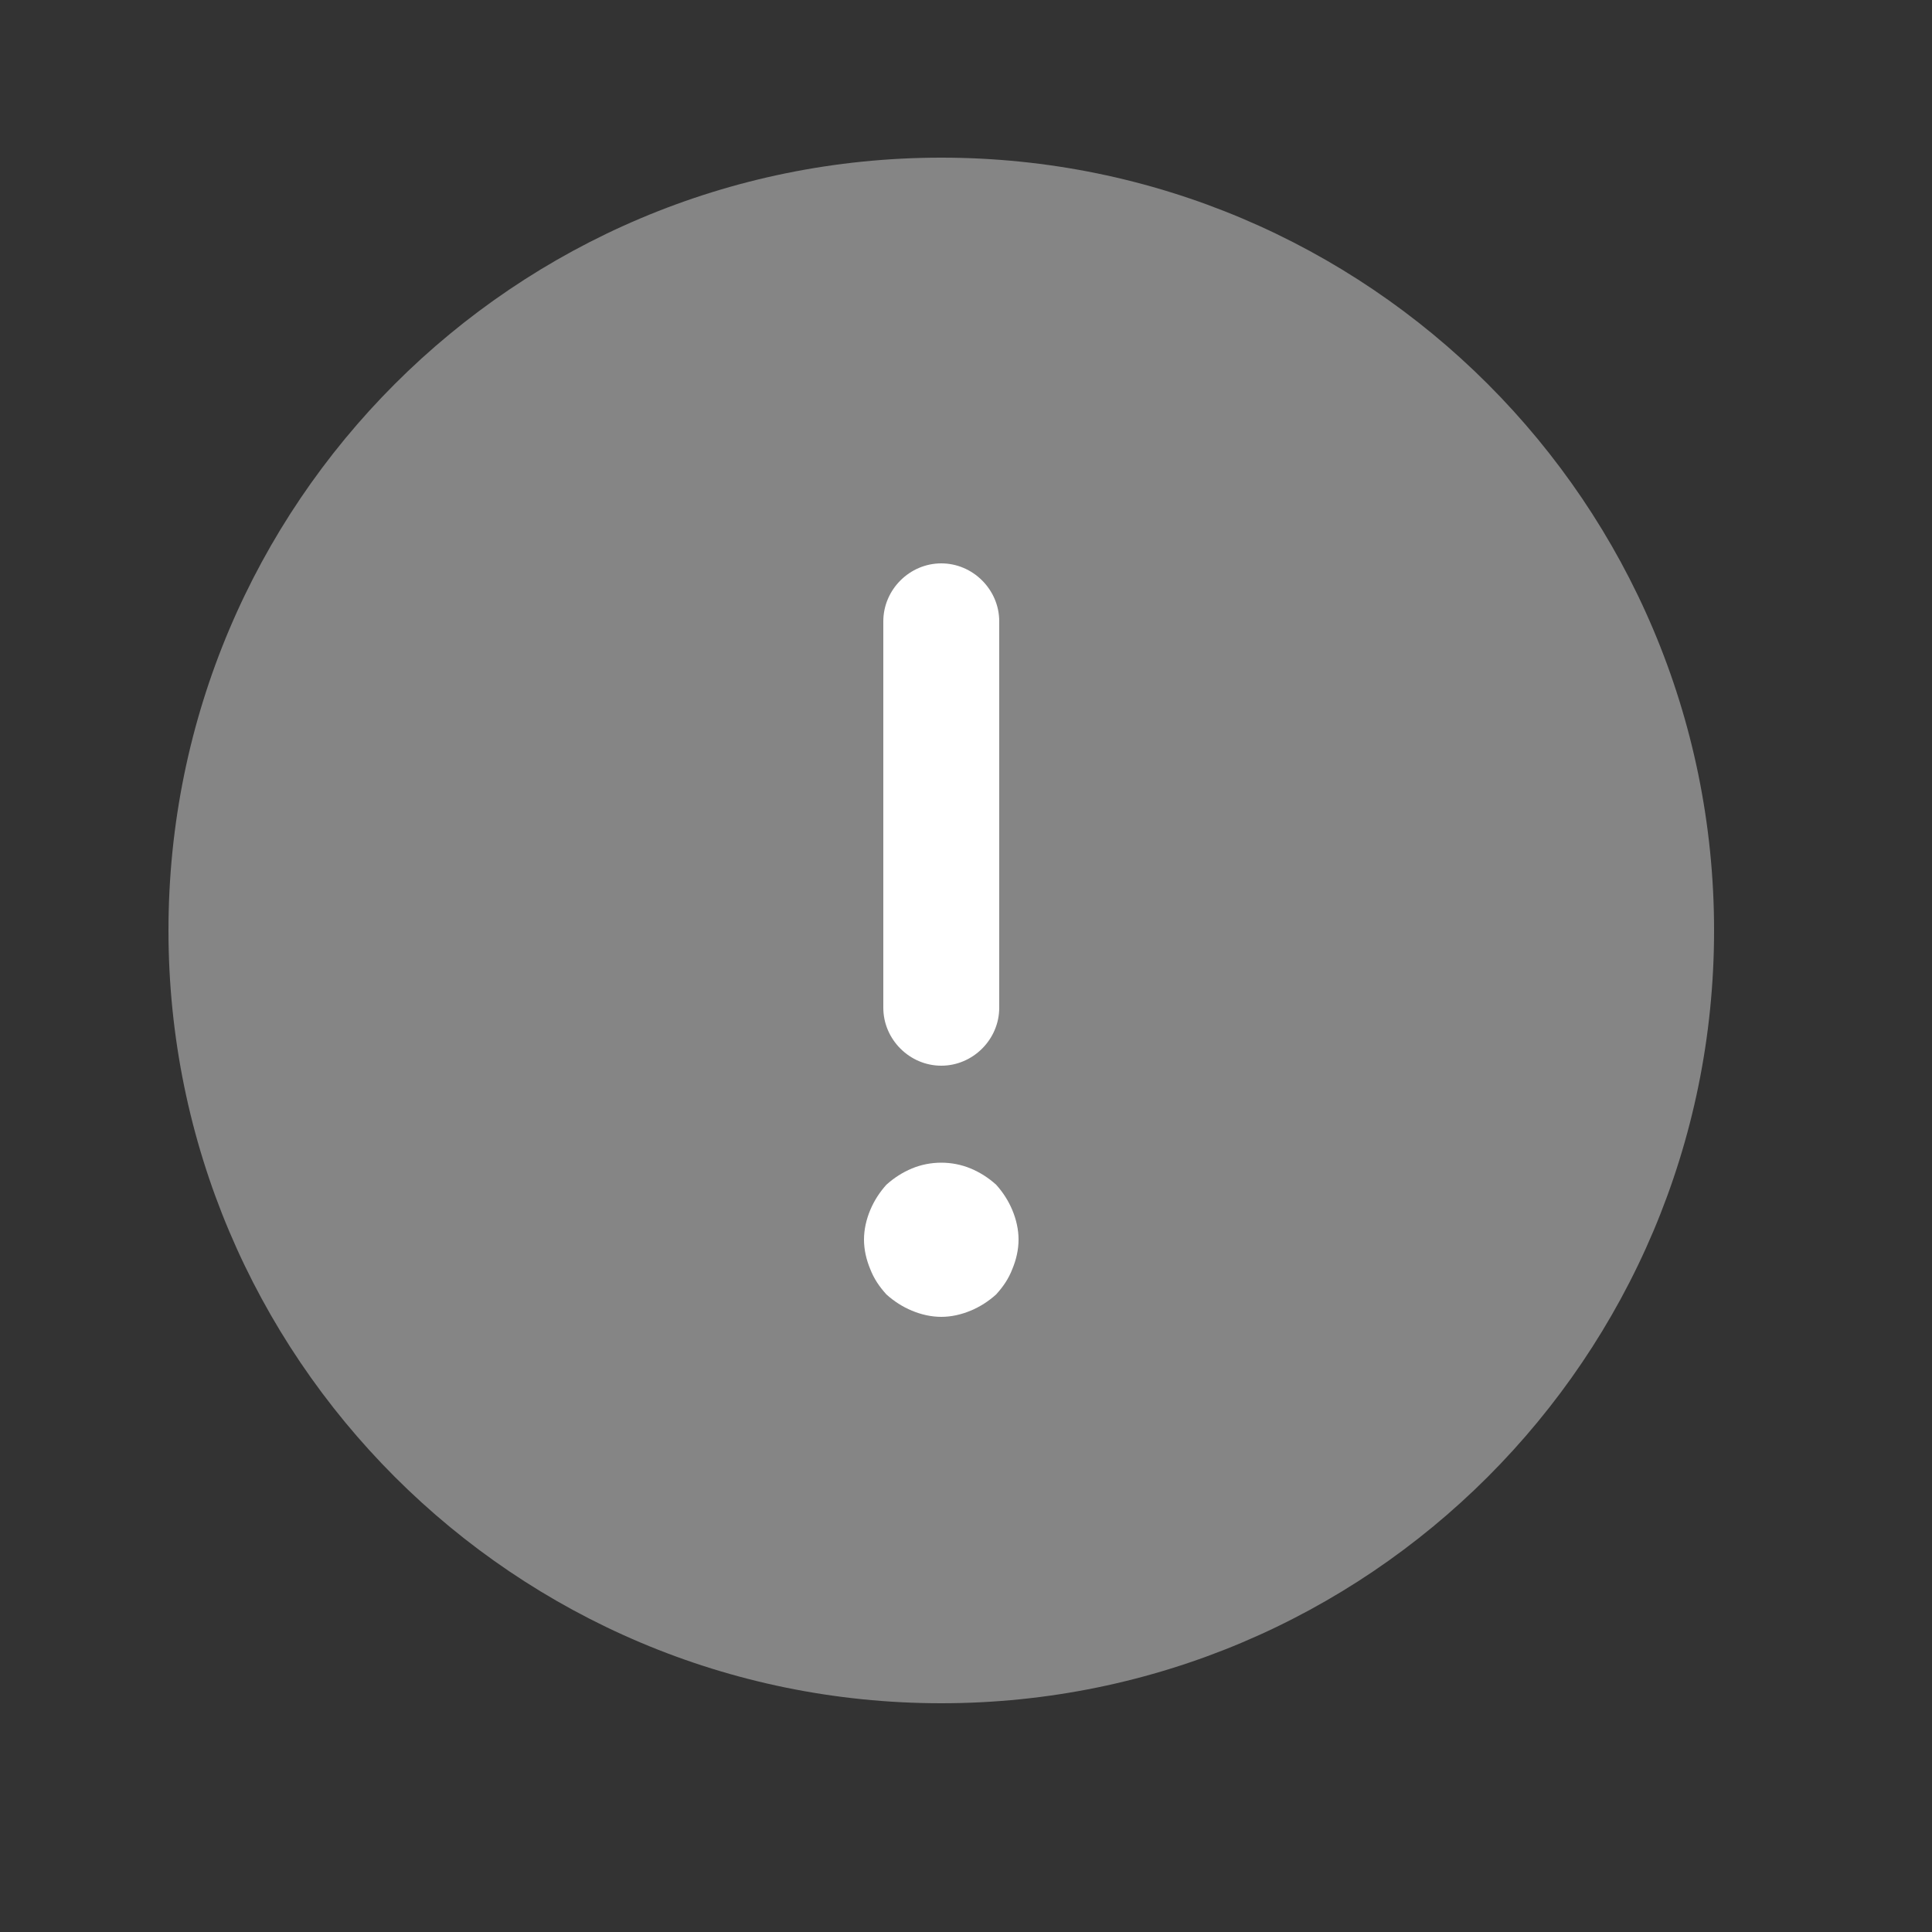 <svg width="25" height="25" viewBox="0 0 25 25" fill="none" xmlns="http://www.w3.org/2000/svg">
<rect x="0" y="0" width="25" height="25" fill="#333333" stroke="none"/>
<path opacity="0.4" d="M12.18 22.04C17.703 22.04 22.18 17.563 22.18 12.04C22.18 6.517 17.703 2.04 12.18 2.04C6.657 2.04 2.18 6.517 2.18 12.04C2.18 17.563 6.657 22.04 12.18 22.04Z" fill="white"/>
<path d="M12.18 13.79C12.59 13.79 12.93 13.45 12.93 13.04V8.04C12.93 7.63 12.59 7.29 12.18 7.29C11.77 7.29 11.43 7.63 11.43 8.04V13.04C11.43 13.45 11.77 13.79 12.18 13.79Z" fill="white"/>
<path d="M13.1 15.66C13.05 15.54 12.98 15.43 12.89 15.33C12.79 15.24 12.68 15.17 12.56 15.12C12.32 15.02 12.04 15.02 11.8 15.12C11.68 15.17 11.57 15.24 11.47 15.33C11.38 15.43 11.31 15.54 11.26 15.66C11.21 15.78 11.18 15.91 11.18 16.04C11.18 16.17 11.21 16.3 11.26 16.42C11.31 16.55 11.38 16.65 11.47 16.75C11.57 16.84 11.68 16.91 11.8 16.96C11.92 17.01 12.05 17.04 12.18 17.04C12.31 17.04 12.44 17.01 12.56 16.96C12.68 16.91 12.79 16.84 12.89 16.75C12.98 16.65 13.05 16.55 13.1 16.42C13.15 16.3 13.18 16.17 13.18 16.04C13.18 15.91 13.15 15.78 13.1 15.66Z" fill="white"/>
</svg>
